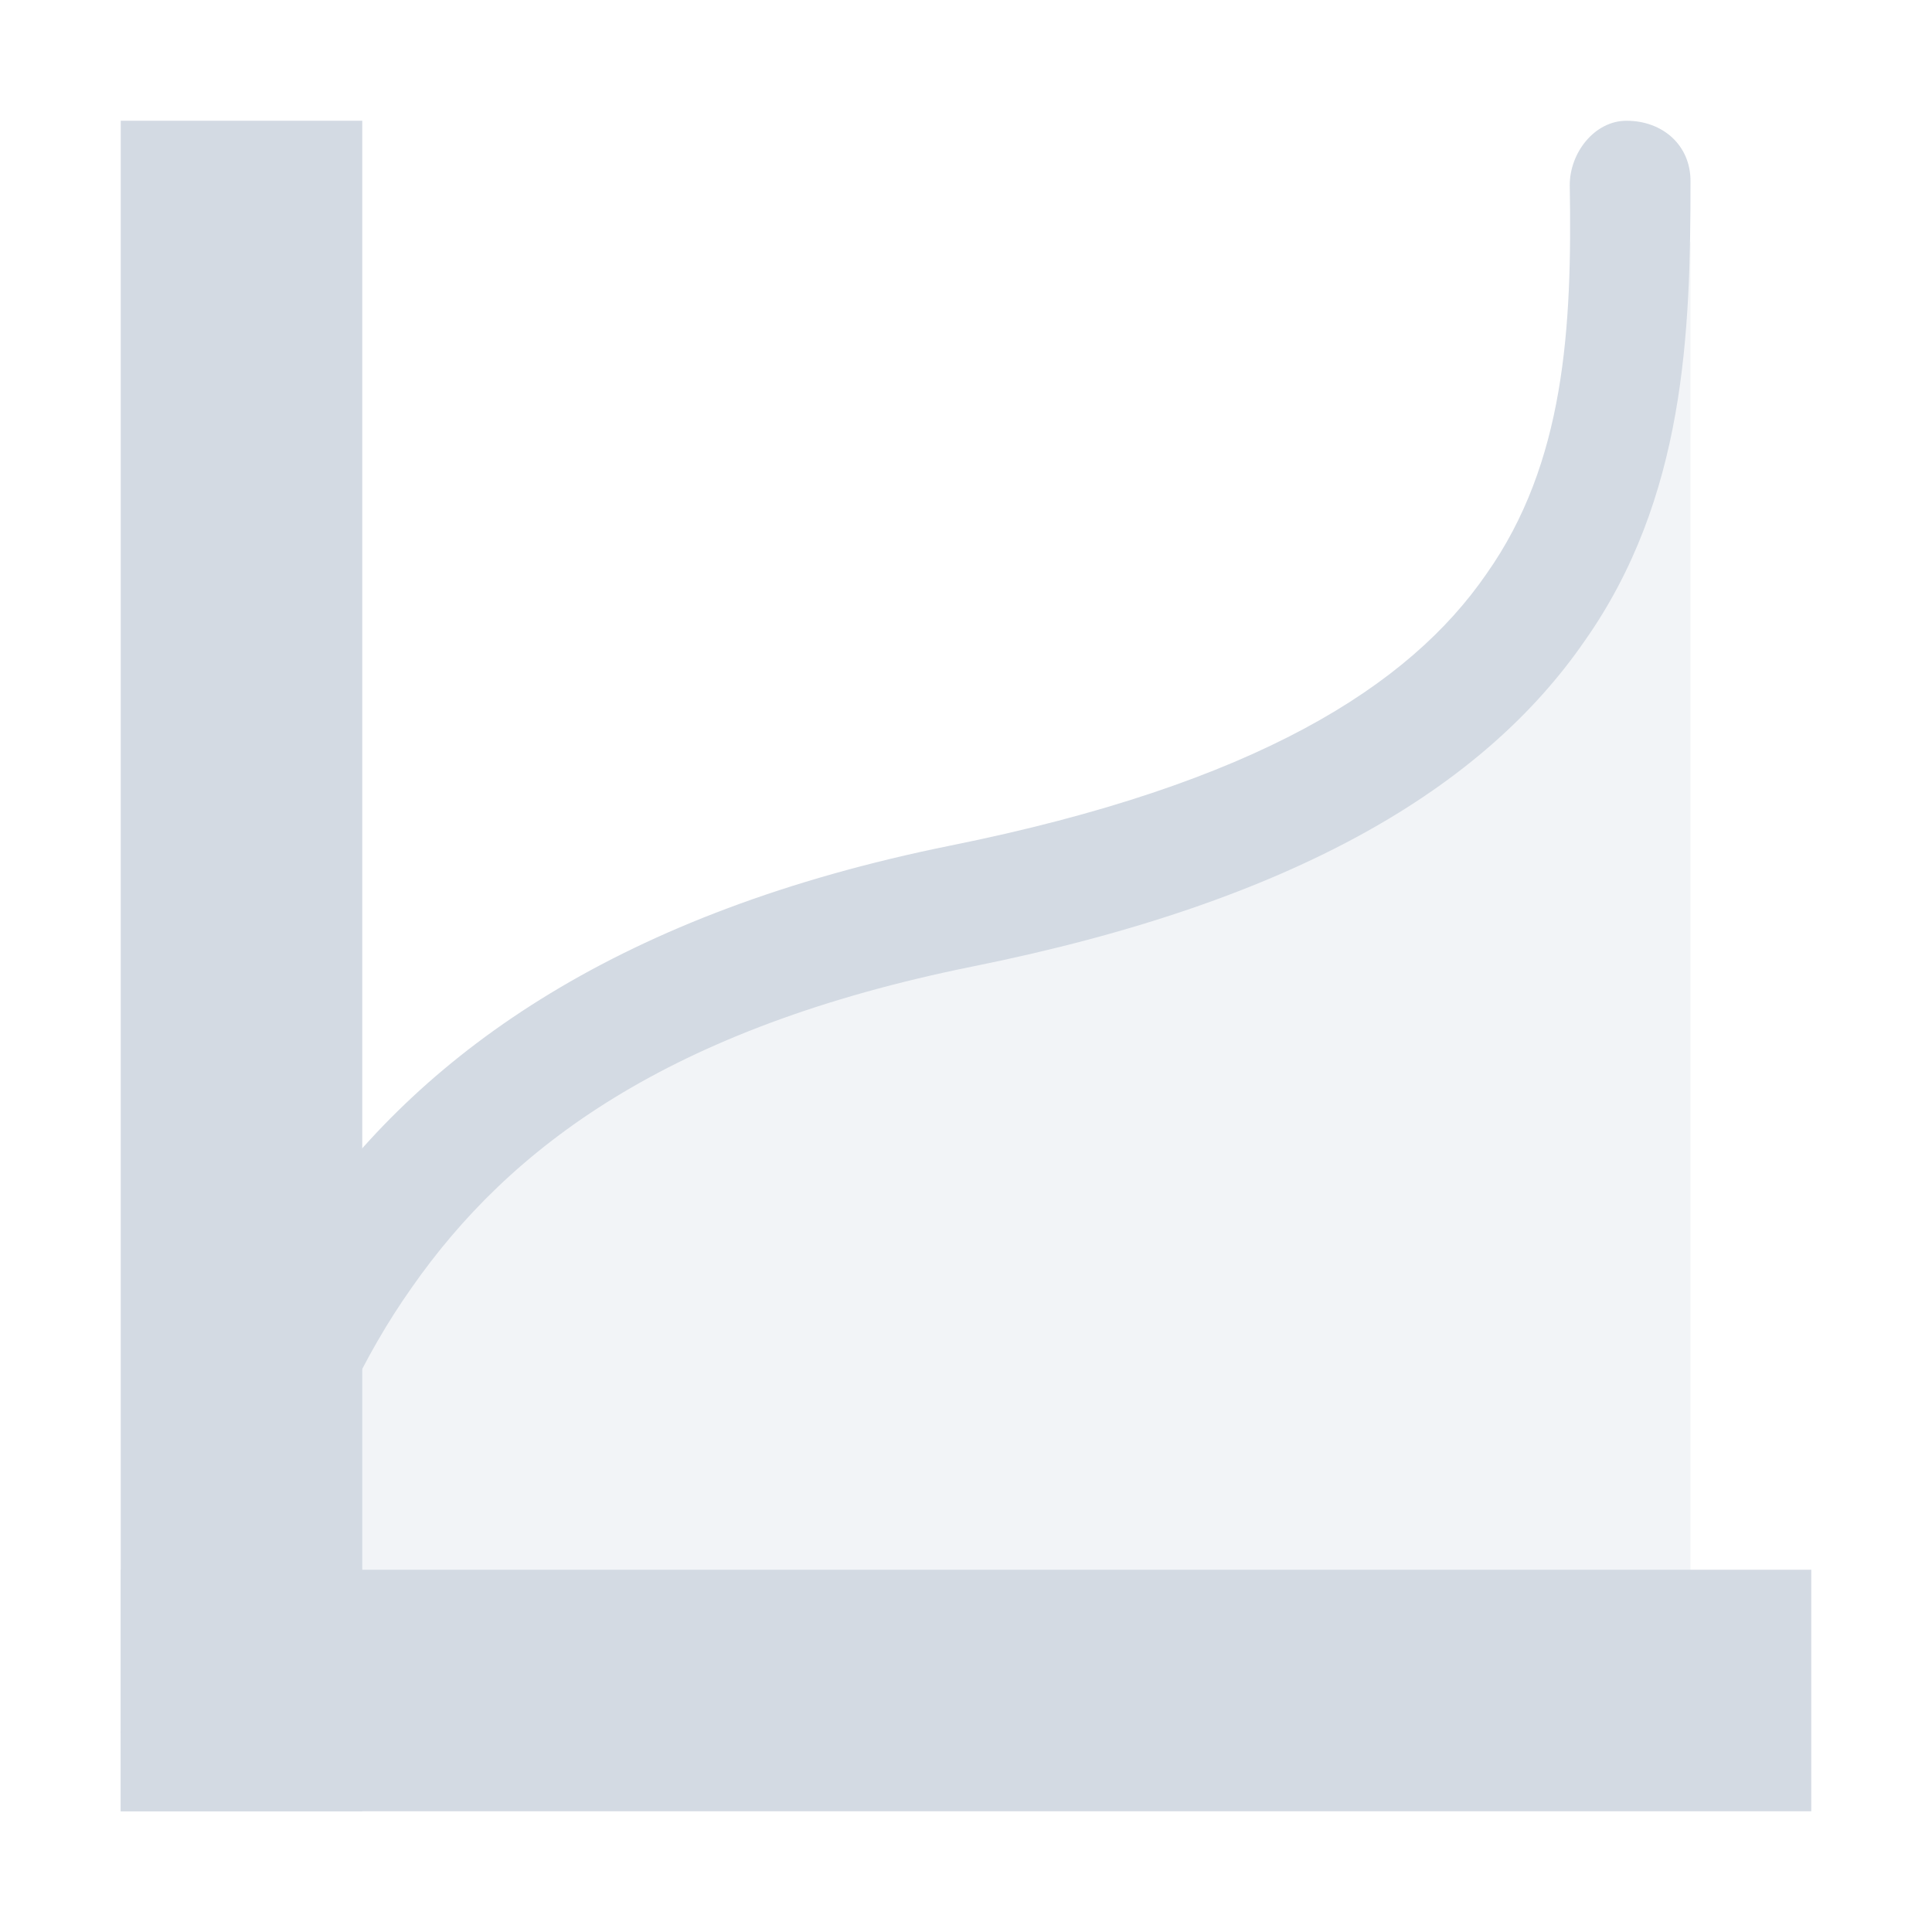 <svg height="16" width="16" xmlns="http://www.w3.org/2000/svg"><g fill="#d3dae3"><path d="m1.5 14.5c.57-2.7 1.26-5.35 6.5-6.5 5.22-.96 5.09-3.65 6-6v12.5z" opacity=".3"/><path d="m13.47 1c-.264 0-.47.264-.47.533.02 1.182-.04 2.3-.69 3.22-.64.93-1.91 1.74-4.44 2.25-2.72.55-4.34 1.69-5.31 3.06-.96 1.38-1.28 2.94-1.56 4.29l1 .21c.28-1.35.59-2.74 1.41-3.9.81-1.16 2.12-2.15 4.65-2.66 2.68-.54 4.23-1.49 5.06-2.69.84-1.19.88-2.57.88-3.81.002-.301-.231-.503-.53-.503z"/><path d="m1 1h2v14h-2z"/><path d="m13-15h2v14h-2z" transform="rotate(90)"/></g></svg>